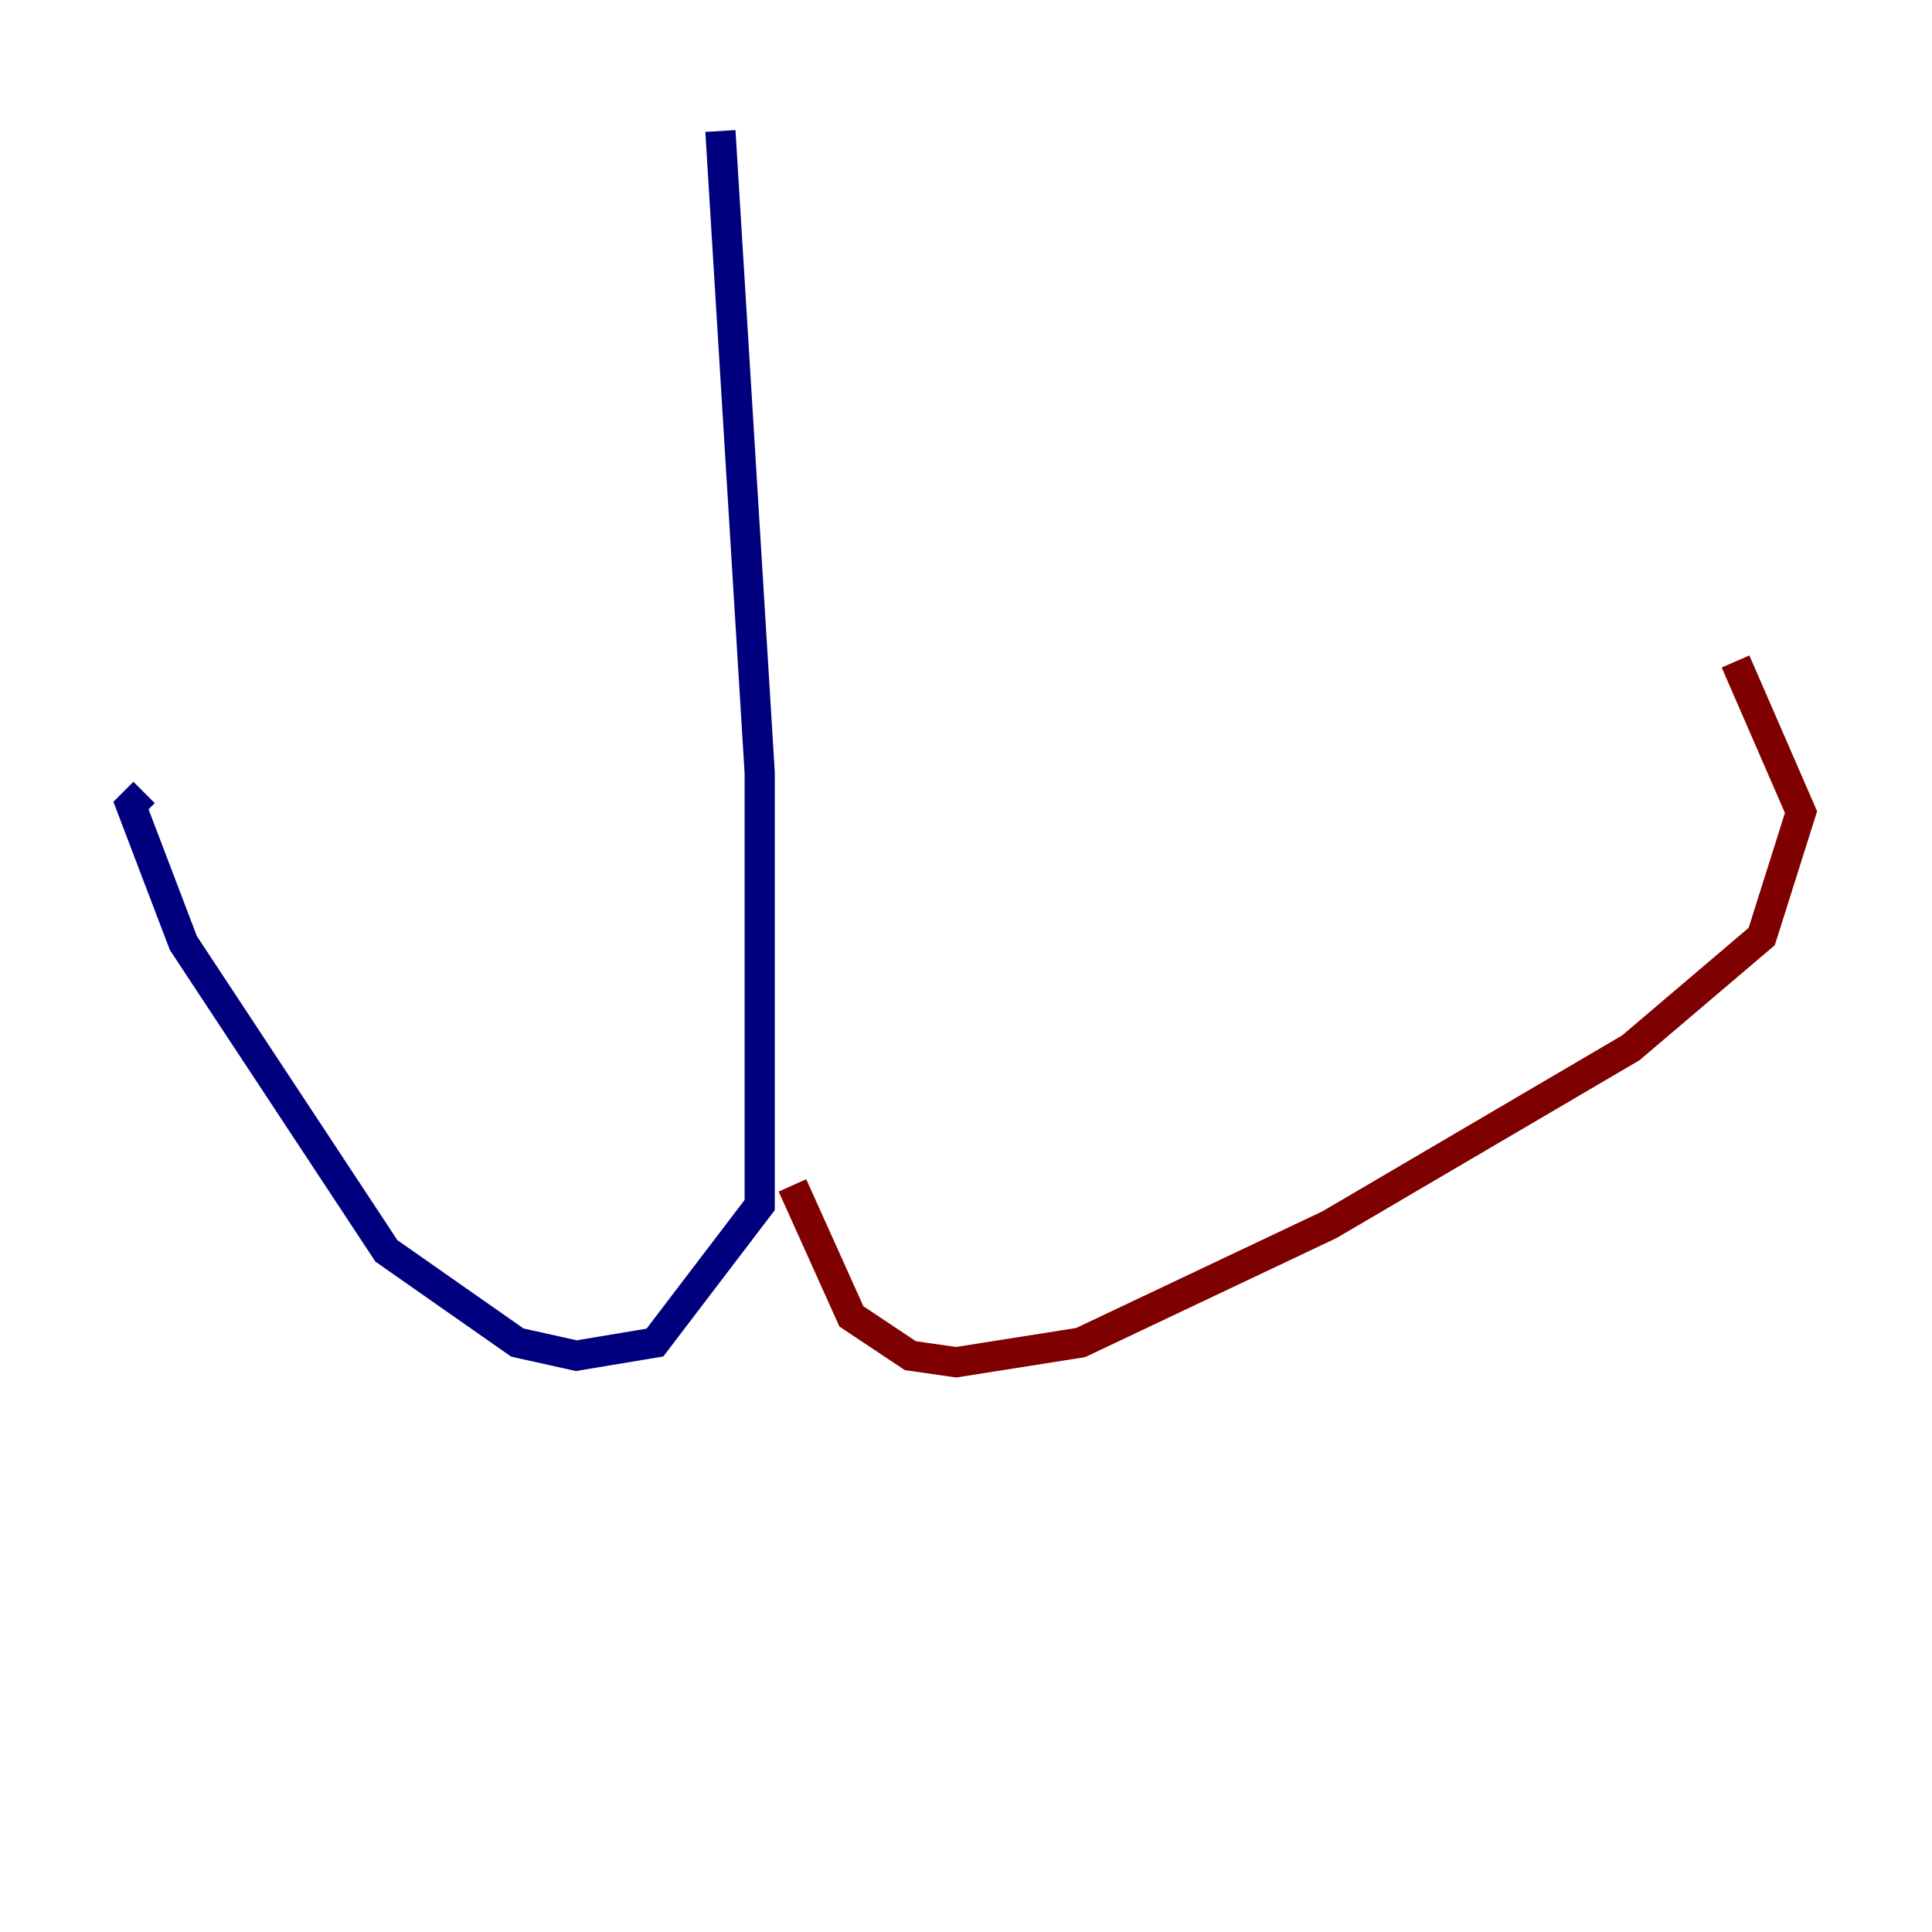 <?xml version="1.0" encoding="utf-8" ?>
<svg baseProfile="tiny" height="128" version="1.2" viewBox="0,0,128,128" width="128" xmlns="http://www.w3.org/2000/svg" xmlns:ev="http://www.w3.org/2001/xml-events" xmlns:xlink="http://www.w3.org/1999/xlink"><defs /><polyline fill="none" points="47.729,8.678 50.332,51.2 50.332,79.837 43.39,88.949 38.183,89.817 34.278,88.949 25.6,82.875 12.149,62.481 8.678,53.37 9.546,52.502" stroke="#00007f" stroke-width="2" /><polyline fill="none" points="52.502,78.536 56.407,87.214 60.312,89.817 63.349,90.251 71.593,88.949 88.081,81.139 108.041,69.424 116.719,62.047 119.322,53.803 114.983,43.824" stroke="#7f0000" stroke-width="2" /></svg>